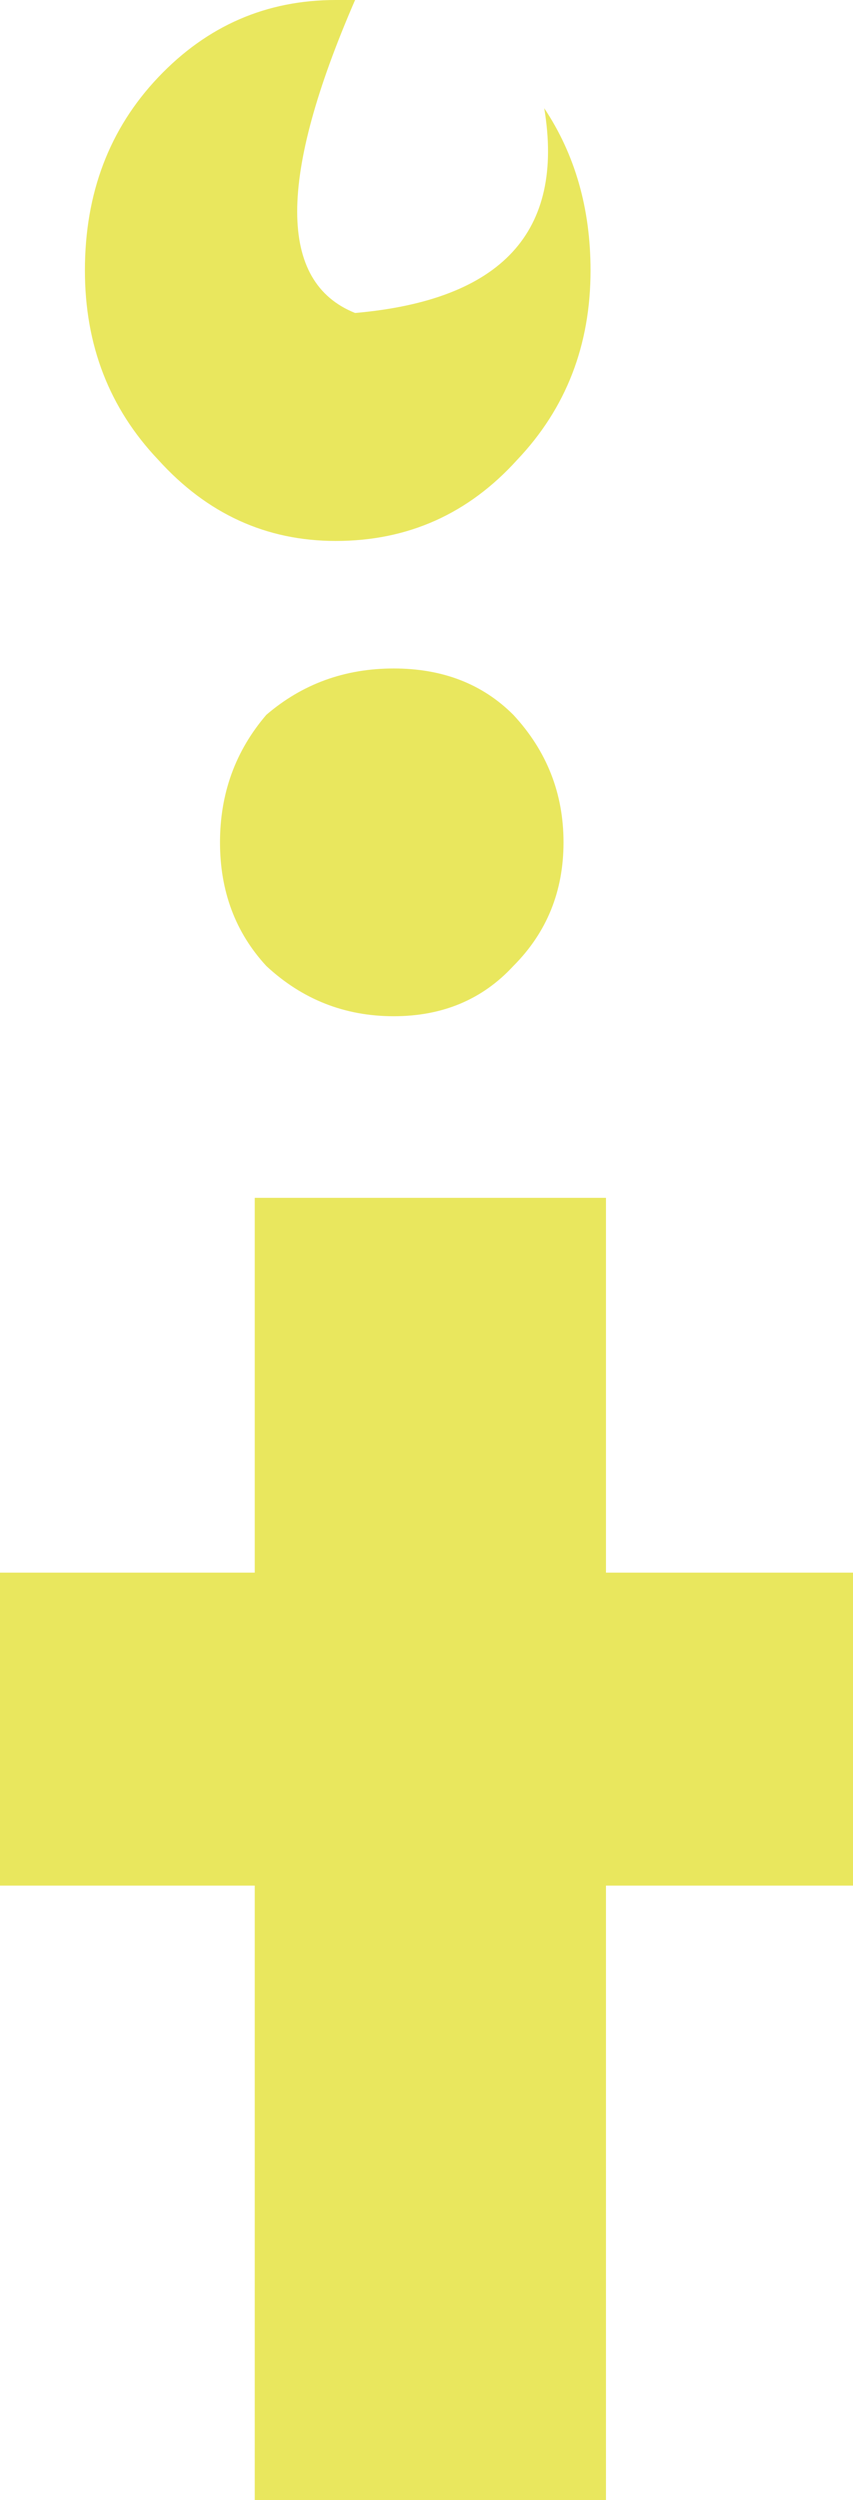 <?xml version="1.0" encoding="UTF-8" standalone="no"?>
<svg xmlns:xlink="http://www.w3.org/1999/xlink" height="32.35px" width="11.05px" xmlns="http://www.w3.org/2000/svg">
  <g transform="matrix(1.0, 0.0, 0.0, 1.0, 5.55, 16.15)">
    <path d="M1.75 -5.25 Q1.75 -4.3 1.1 -3.65 0.5 -3.0 -0.45 -3.0 -1.4 -3.0 -2.1 -3.65 -2.7 -4.3 -2.7 -5.25 -2.7 -6.2 -2.1 -6.9 -1.4 -7.5 -0.45 -7.5 0.5 -7.5 1.1 -6.9 1.75 -6.2 1.75 -5.25 M2.1 -12.65 Q2.1 -11.2 1.15 -10.2 0.2 -9.15 -1.2 -9.15 -2.55 -9.15 -3.5 -10.2 -4.45 -11.2 -4.45 -12.65 -4.45 -14.15 -3.5 -15.15 -2.55 -16.15 -1.2 -16.15 L-0.95 -16.15 Q-2.45 -12.7 -0.95 -12.1 1.9 -12.35 1.5 -14.75 2.1 -13.85 2.1 -12.65 M-2.25 -0.65 L2.3 -0.65 2.3 4.2 5.5 4.2 5.5 8.25 2.3 8.25 2.3 16.2 -2.25 16.2 -2.25 8.25 -5.55 8.25 -5.55 4.2 -2.25 4.2 -2.25 -0.65" fill="#e9e75e" fill-rule="evenodd" stroke="none"/>
  </g>
</svg>
